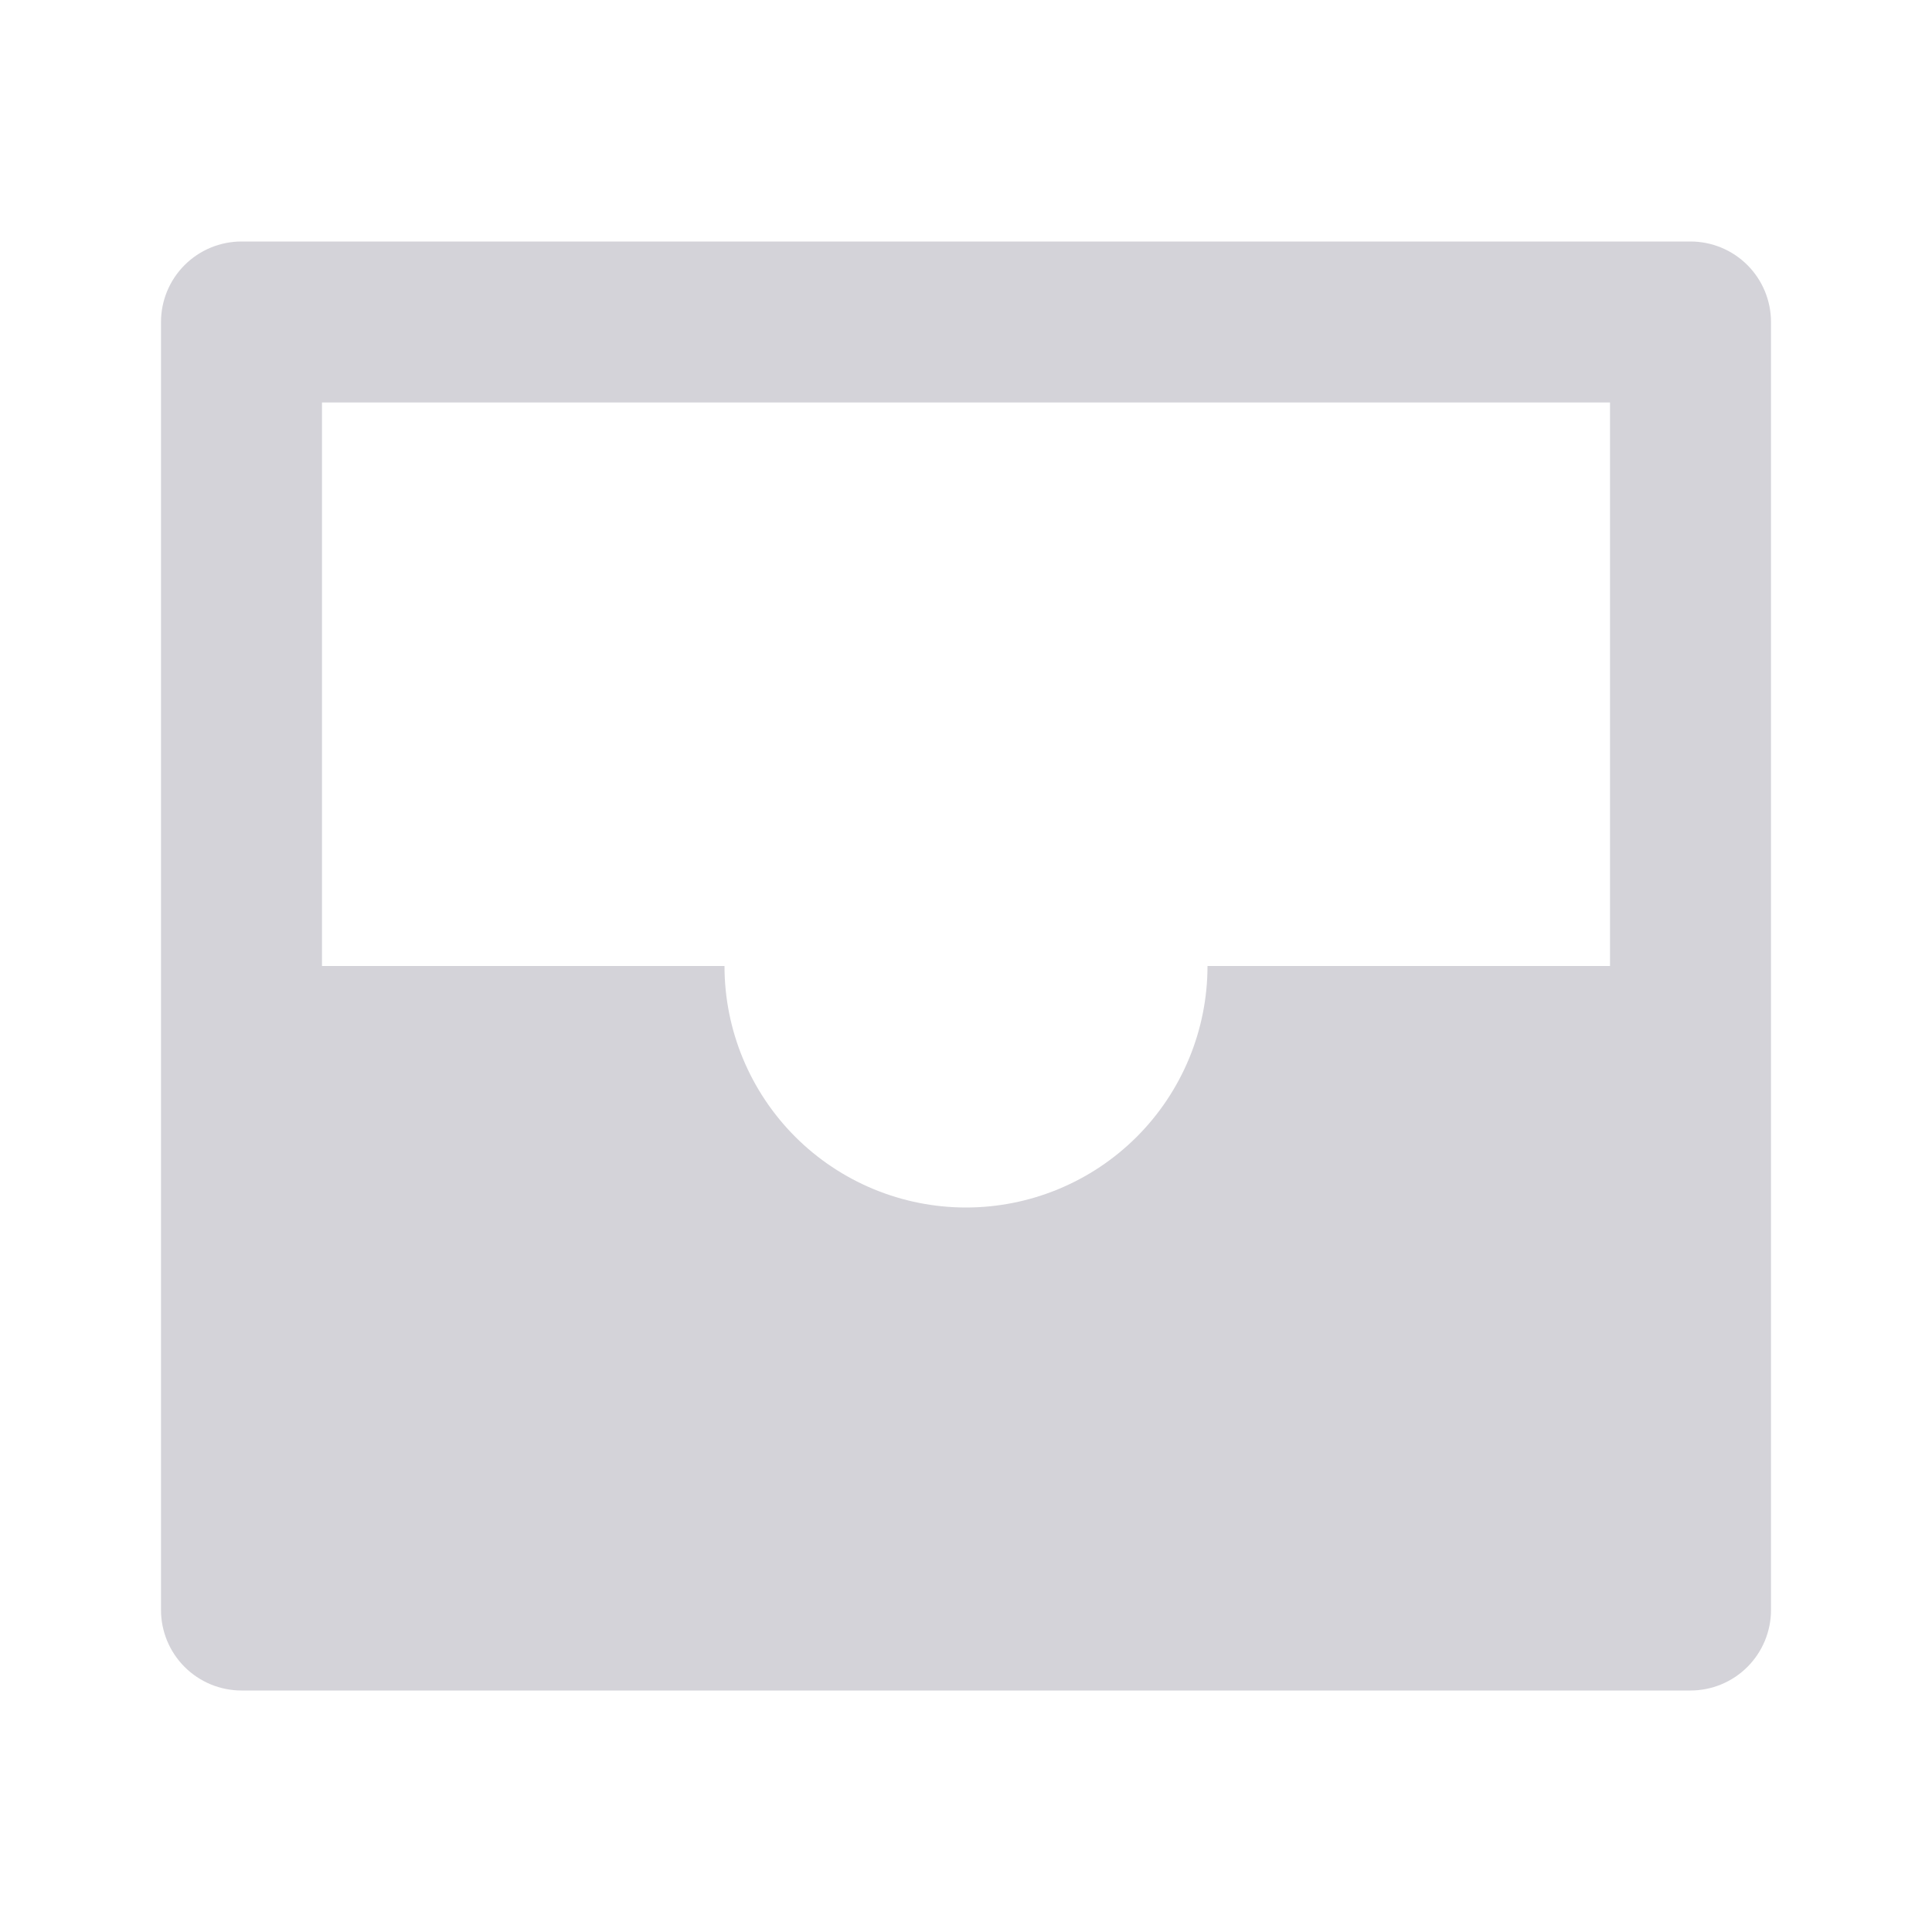 <svg width="48" height="48" viewBox="0 0 48 48" fill="none" xmlns="http://www.w3.org/2000/svg">
<path d="M6 6H42C42.53 6 43.039 6.211 43.414 6.586C43.789 6.961 44 7.47 44 8V40C44 40.53 43.789 41.039 43.414 41.414C43.039 41.789 42.53 42 42 42H6C5.47 42 4.961 41.789 4.586 41.414C4.211 41.039 4 40.53 4 40V8C4 7.47 4.211 6.961 4.586 6.586C4.961 6.211 5.47 6 6 6ZM18 24C18 25.591 18.632 27.117 19.757 28.243C20.883 29.368 22.409 30 24 30C25.591 30 27.117 29.368 28.243 28.243C29.368 27.117 30 25.591 30 24H40V10H8V24H18Z" fill="#D4D3D9"/>
</svg>
